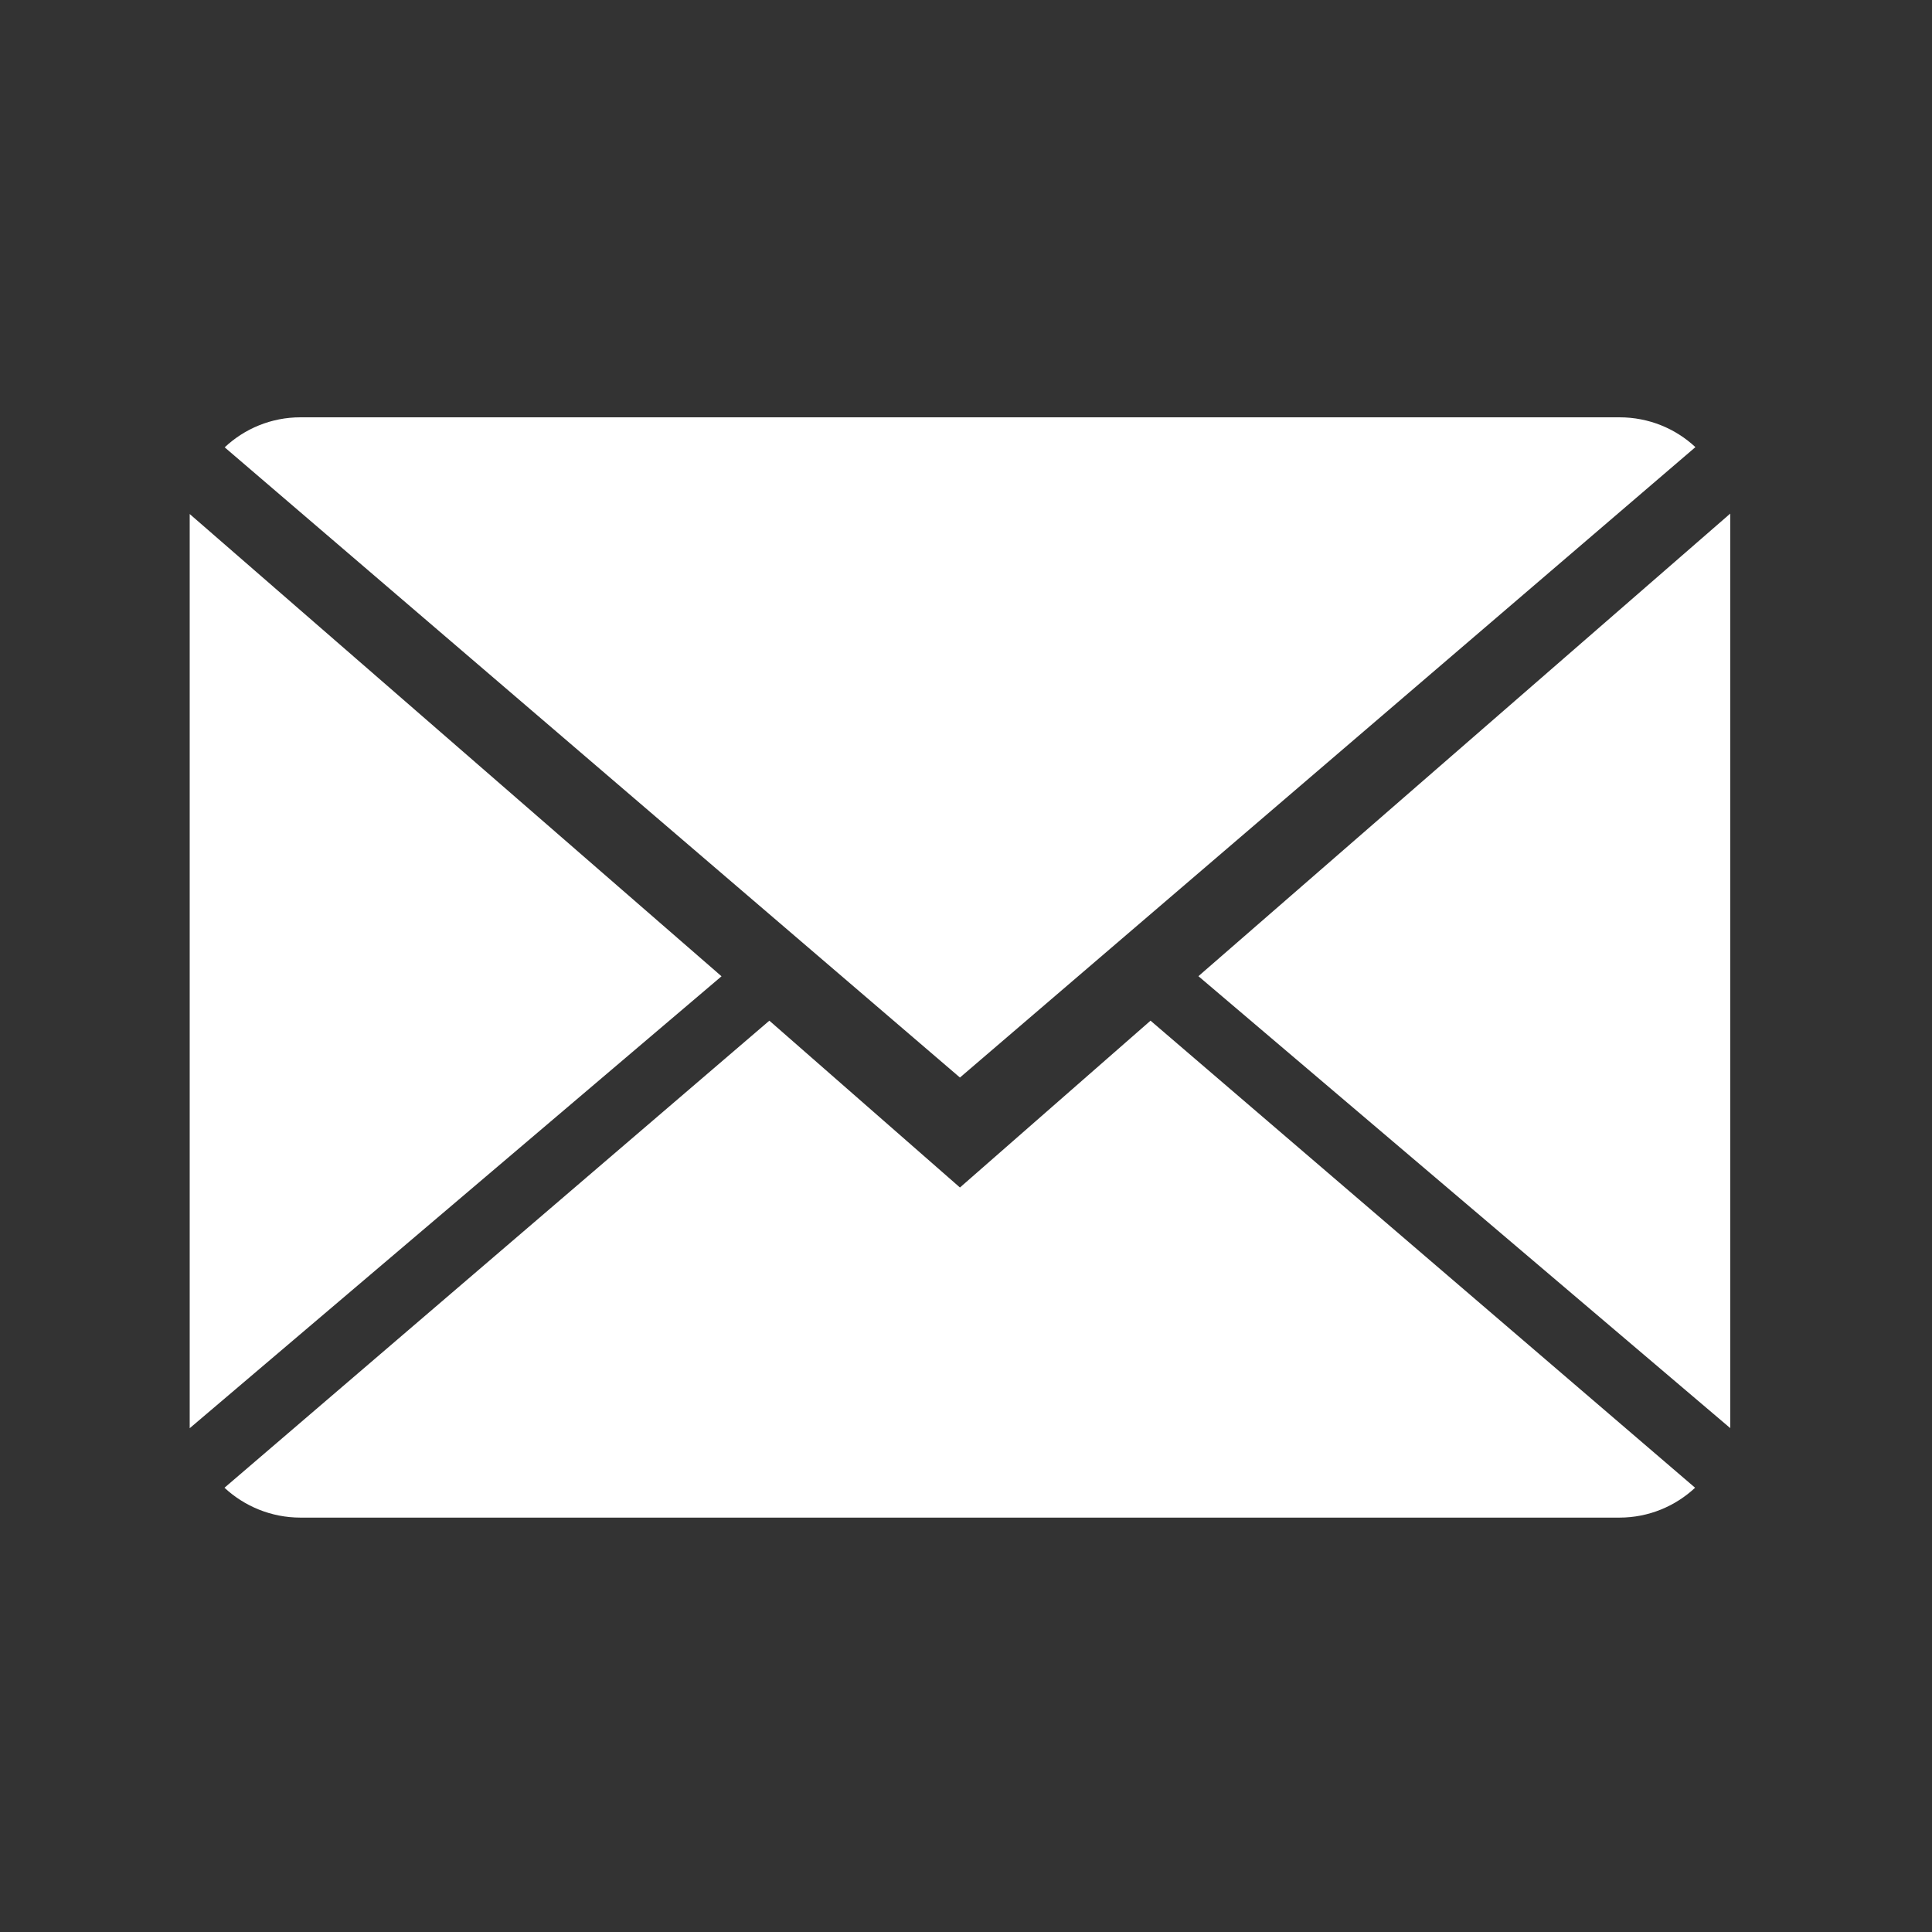 <svg width="37" height="37" viewBox="0 0 37 37" fill="none" xmlns="http://www.w3.org/2000/svg">
<rect x="0" y="0" width="37" height="37" fill="#333333" stroke="none"/>
<path d="M18.384 22.742L14.734 19.547L4.299 28.492C4.678 28.844 5.19 29.064 5.755 29.064H31.014C31.576 29.064 32.086 28.844 32.463 28.492L22.034 19.547L18.384 22.742Z" fill="white"/>
<path d="M32.469 8.563C32.09 8.209 31.58 7.992 31.013 7.992H5.755C5.192 7.992 4.682 8.211 4.303 8.567L18.384 20.636L32.469 8.563Z" fill="white"/>
<path d="M3.633 9.844V27.352L13.818 18.697L3.633 9.844Z" fill="white"/>
<path d="M22.951 18.695L33.136 27.35V9.836L22.951 18.695Z" fill="white"/>
</svg>
